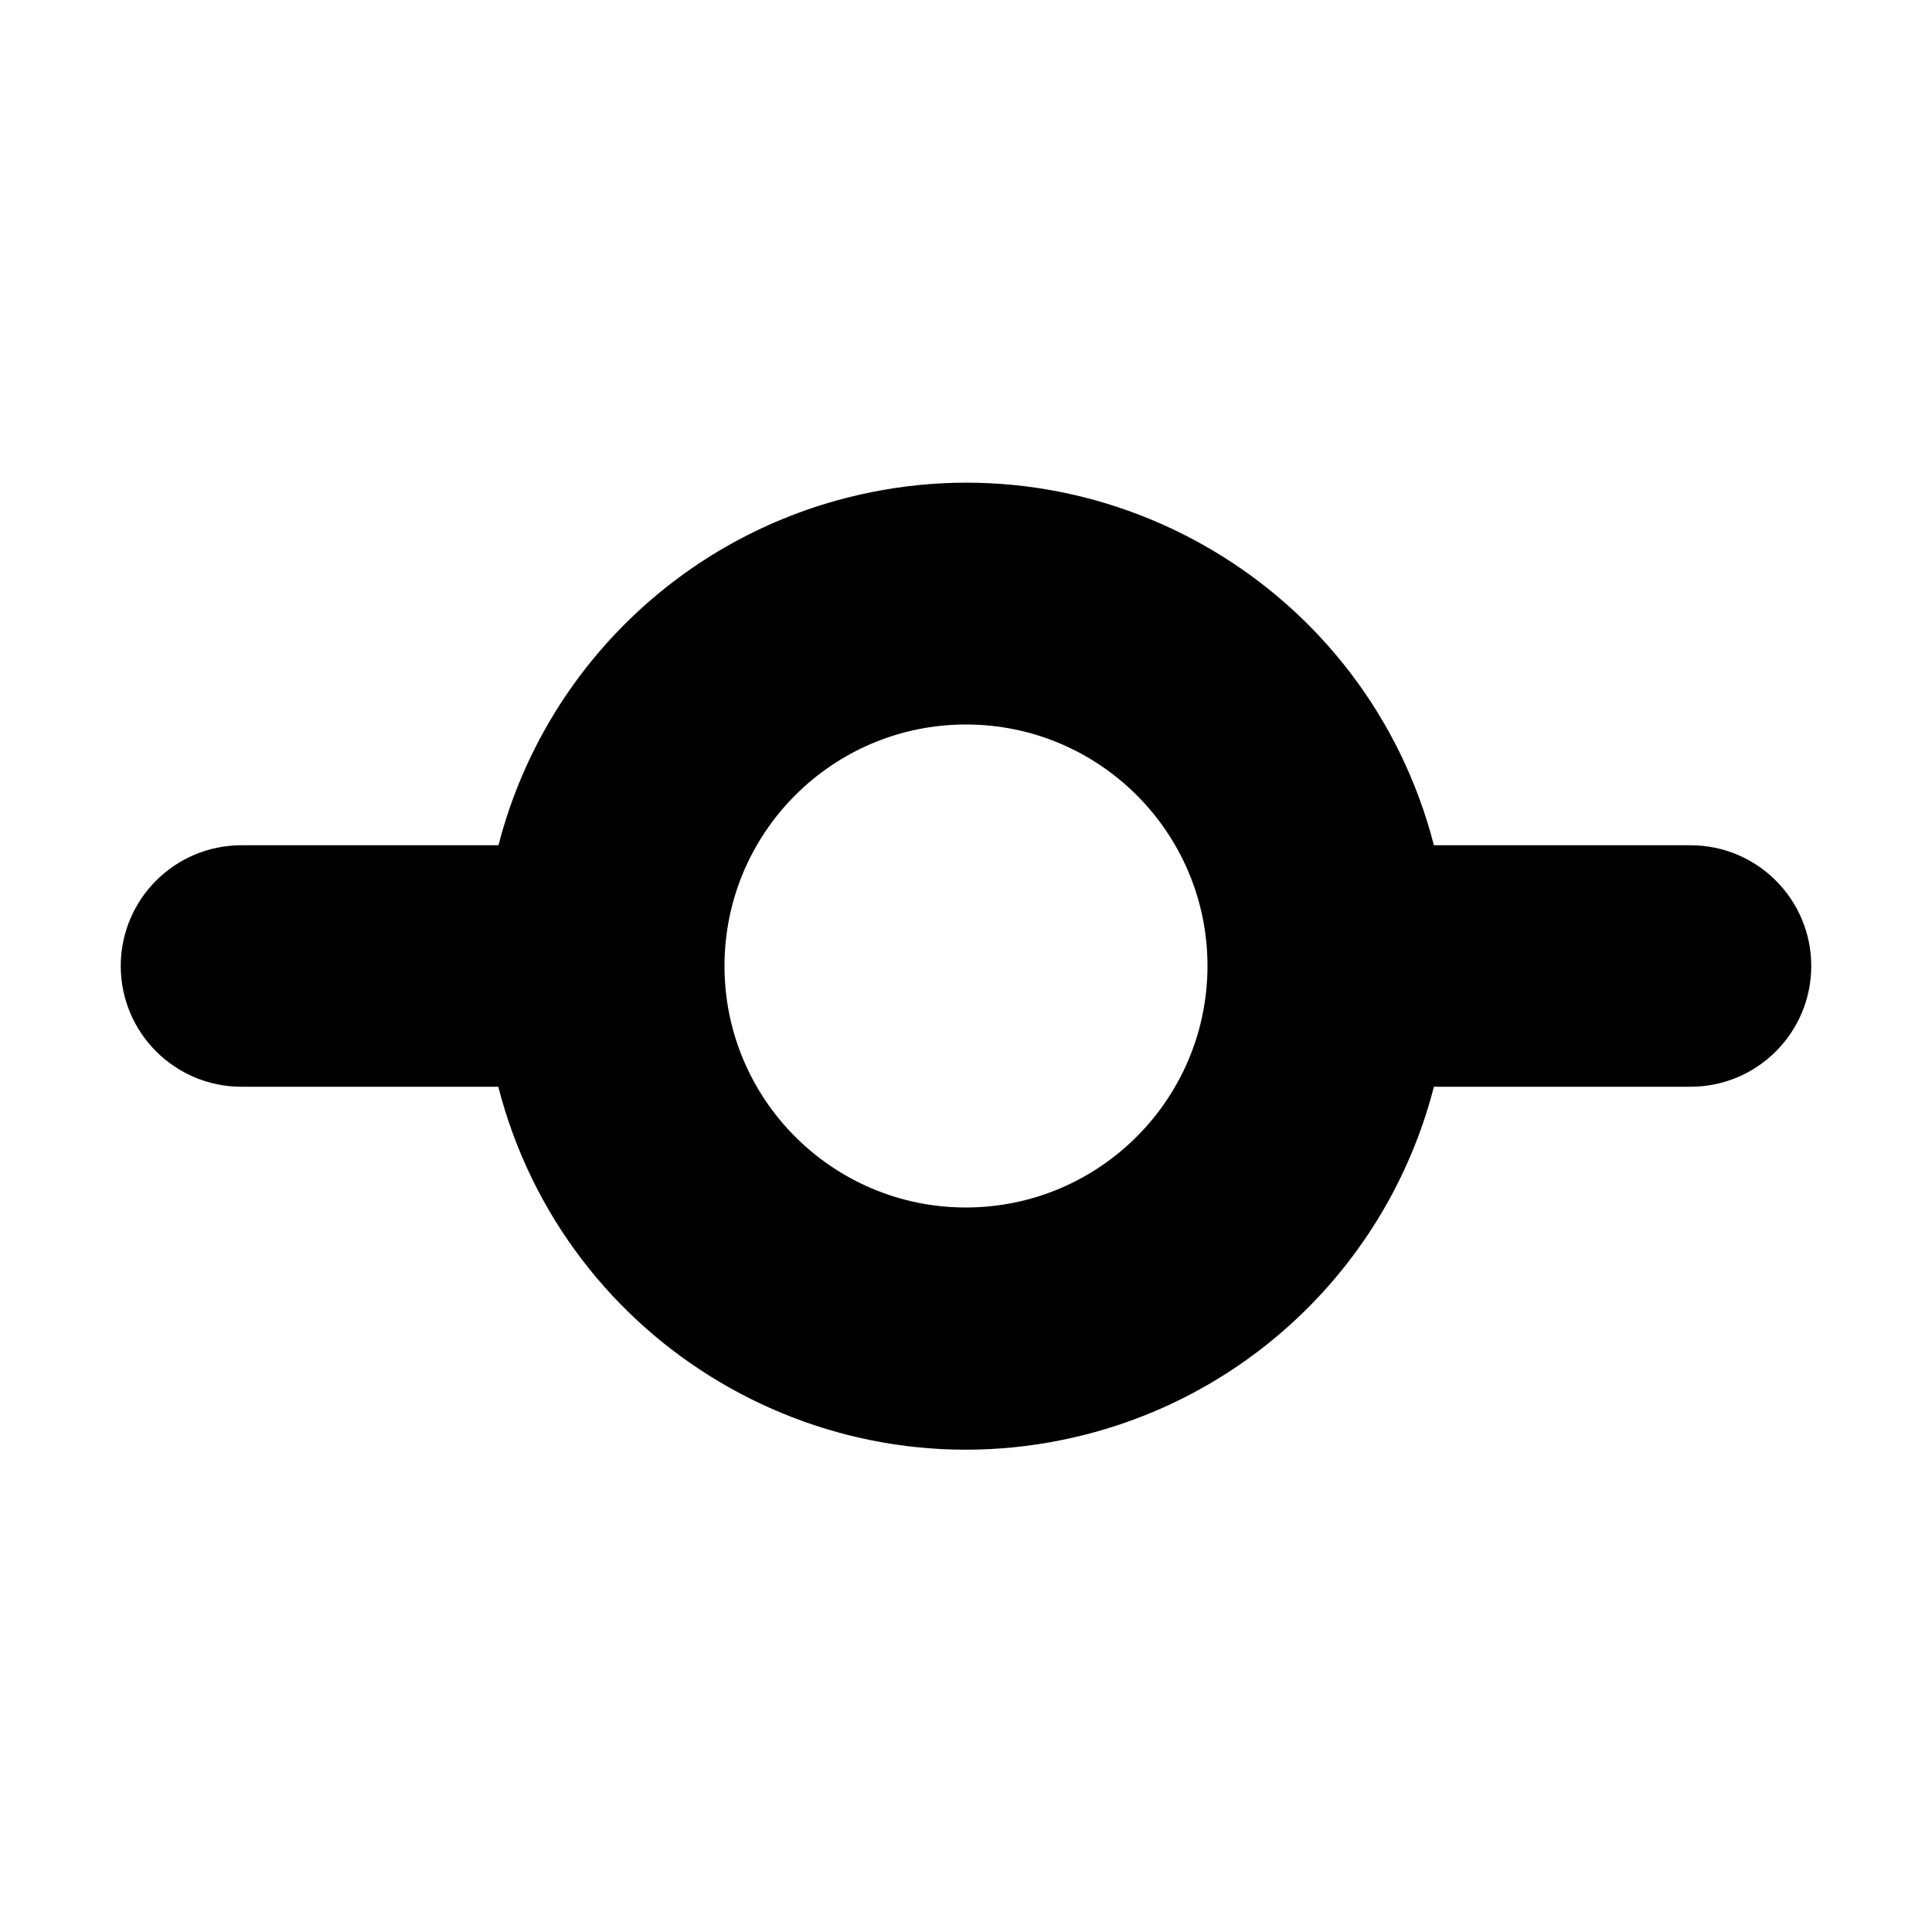 <?xml version="1.0" encoding="iso-8859-1"?>
<!-- Generator: Adobe Illustrator 24.3.0, SVG Export Plug-In . SVG Version: 6.00 Build 0)  -->
<svg version="1.1" id="Layer_1" xmlns="http://www.w3.org/2000/svg" xmlns:xlink="http://www.w3.org/1999/xlink" x="0px" y="0px"
	 viewBox="0 0 512 512" style="enable-background:new 0 0 512 512;" xml:space="preserve">
<path d="M448,224h-68c-17.642-68.456-87.438-109.648-155.894-92.006C178.974,143.625,143.731,178.868,132.1,224H64
	c-17.673,0-32,14.327-32,32s14.327,32,32,32h68.05c17.588,68.47,87.352,109.717,155.821,92.129
	C333.082,368.515,368.386,333.211,380,288h68c17.673,0,32-14.327,32-32S465.673,224,448,224z M256,320c-35.346,0-64-28.654-64-64
	s28.654-64,64-64s64,28.654,64,64C319.961,291.33,291.33,319.961,256,320z"/>
</svg>
